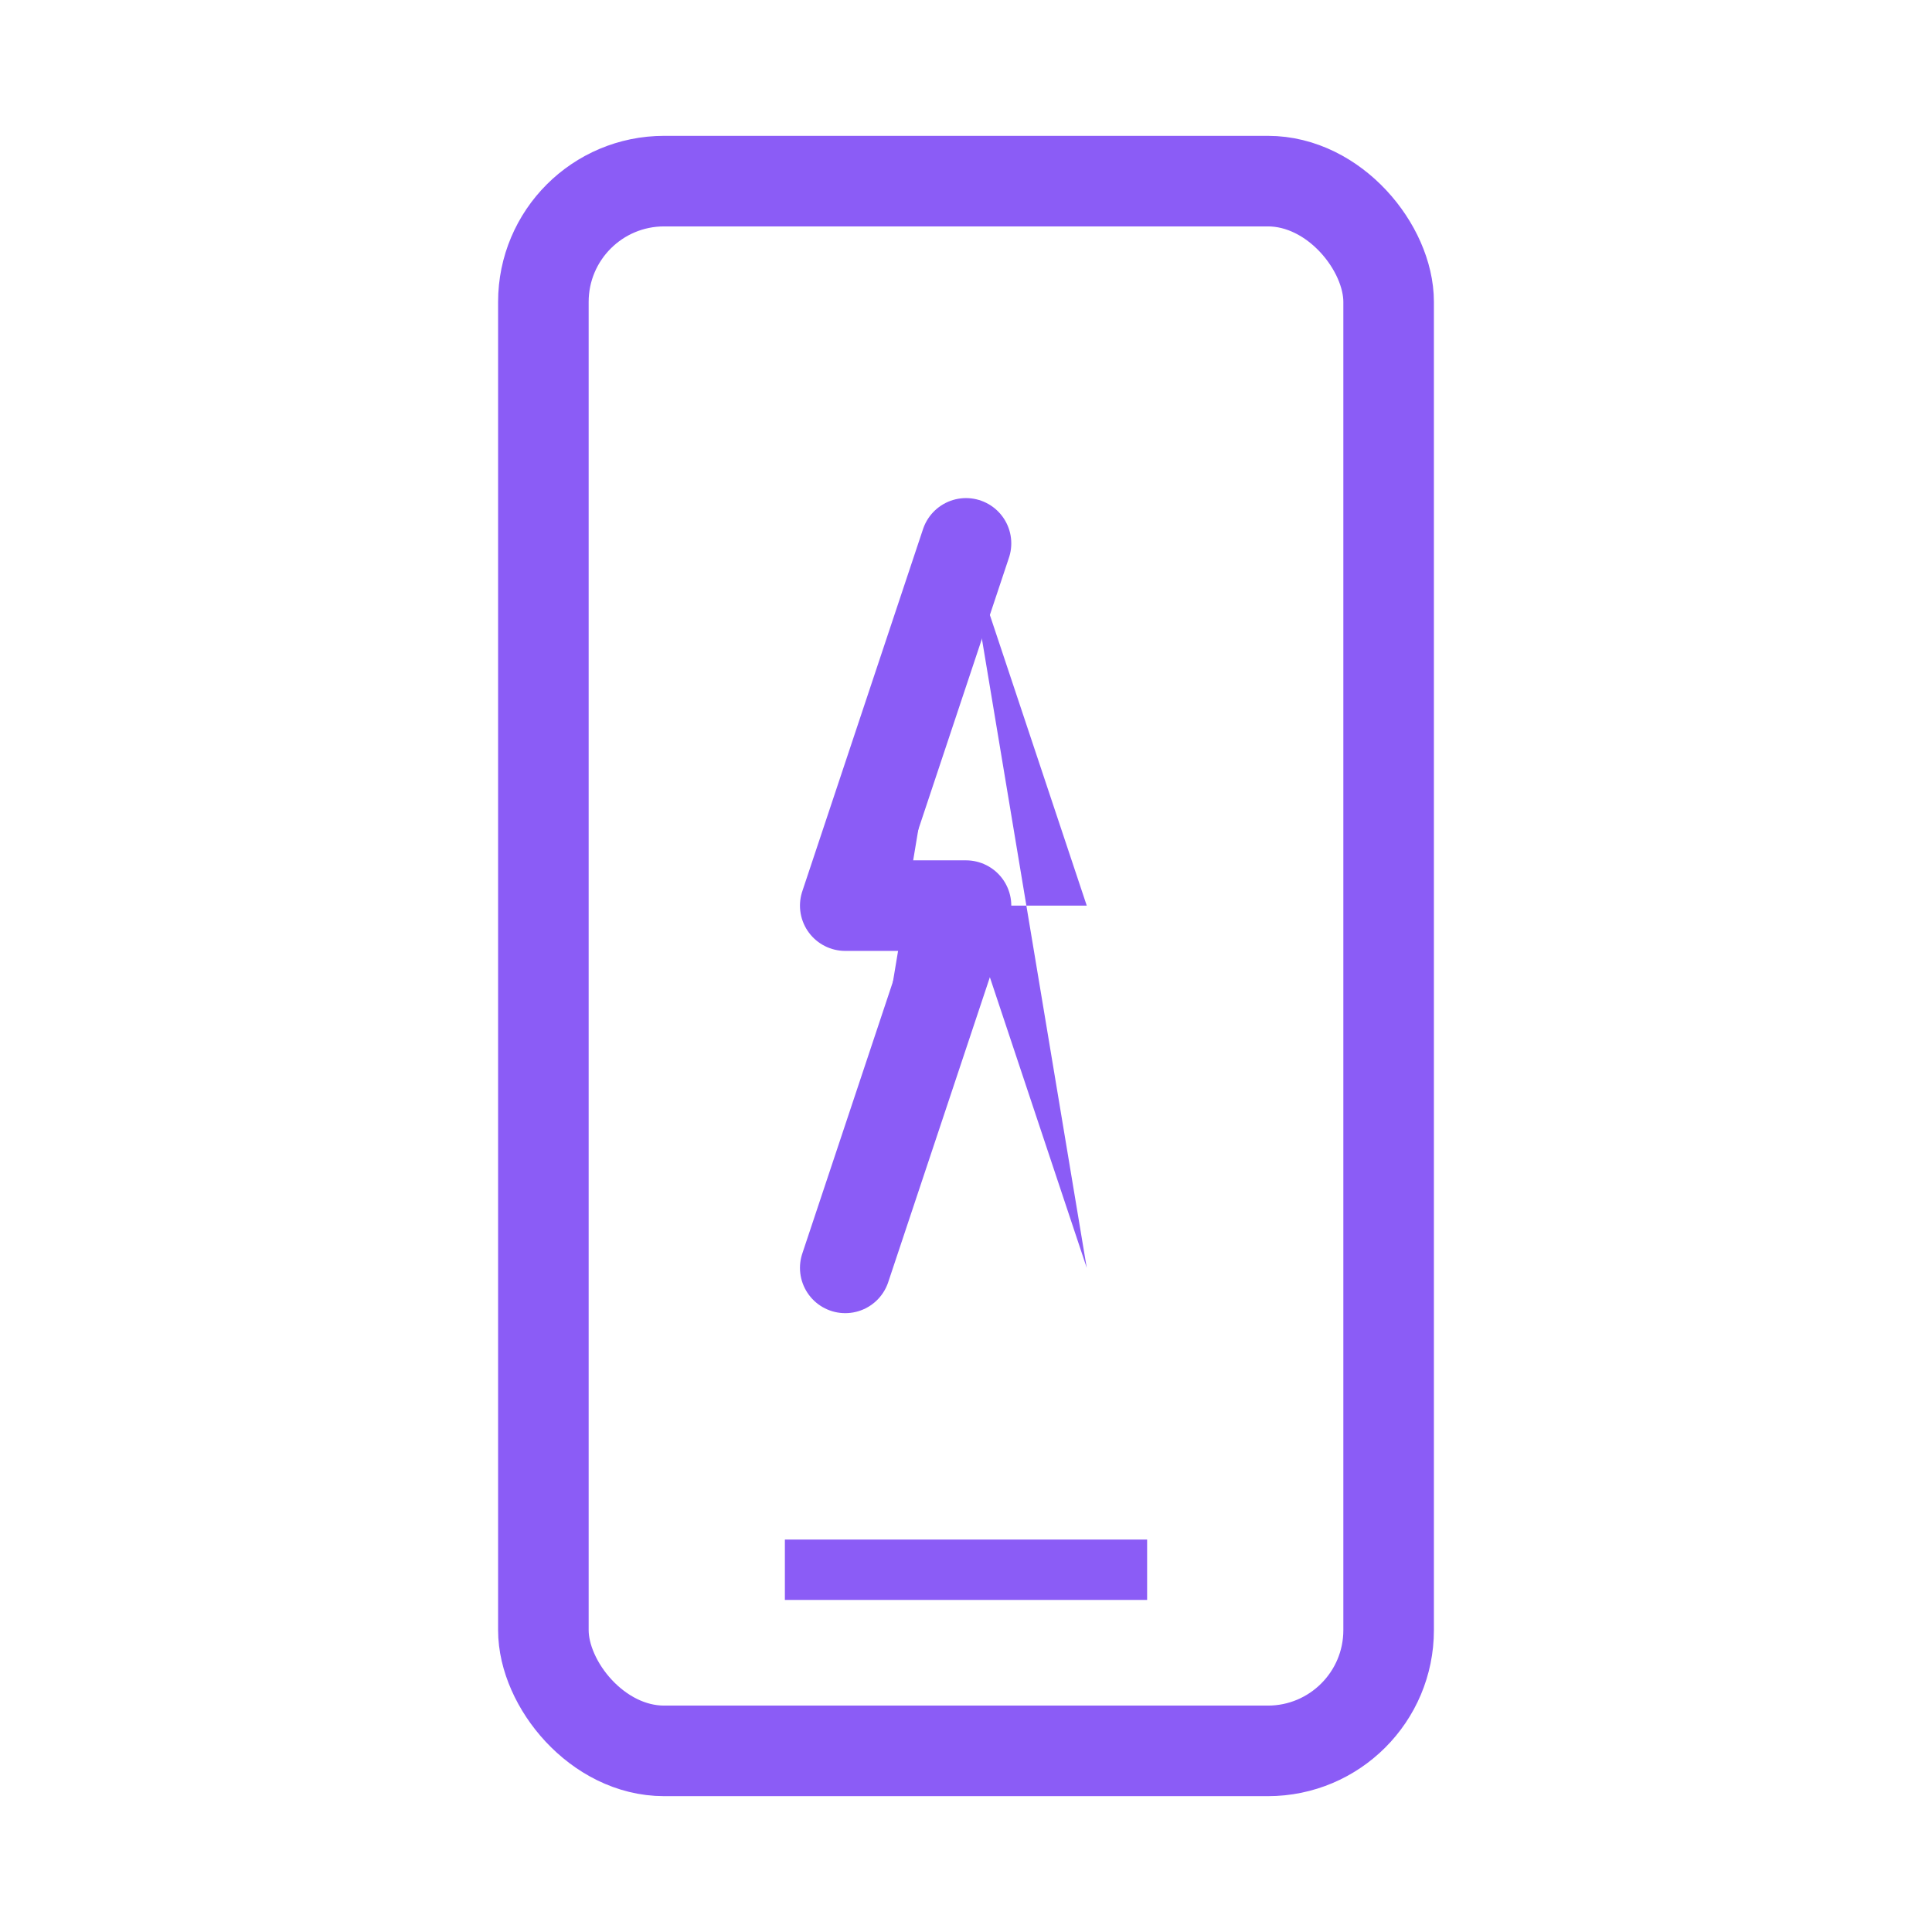 <svg width="64" height="64" viewBox="0 0 64 64" fill="none" xmlns="http://www.w3.org/2000/svg">
  <rect x="18" y="6" width="28" height="52" rx="4" stroke="#8B5CF6" stroke-width="3" fill="none"/>
  <line x1="26" y1="52" x2="38" y2="52" stroke="#8B5CF6" stroke-width="2"/>
  <path d="M32 18L28 30H32L28 42" stroke="#8B5CF6" stroke-width="3" stroke-linecap="round" stroke-linejoin="round" fill="#8B5CF6"/>
  <path d="M32 18L36 30H32L36 42" fill="#8B5CF6"/>
</svg>
